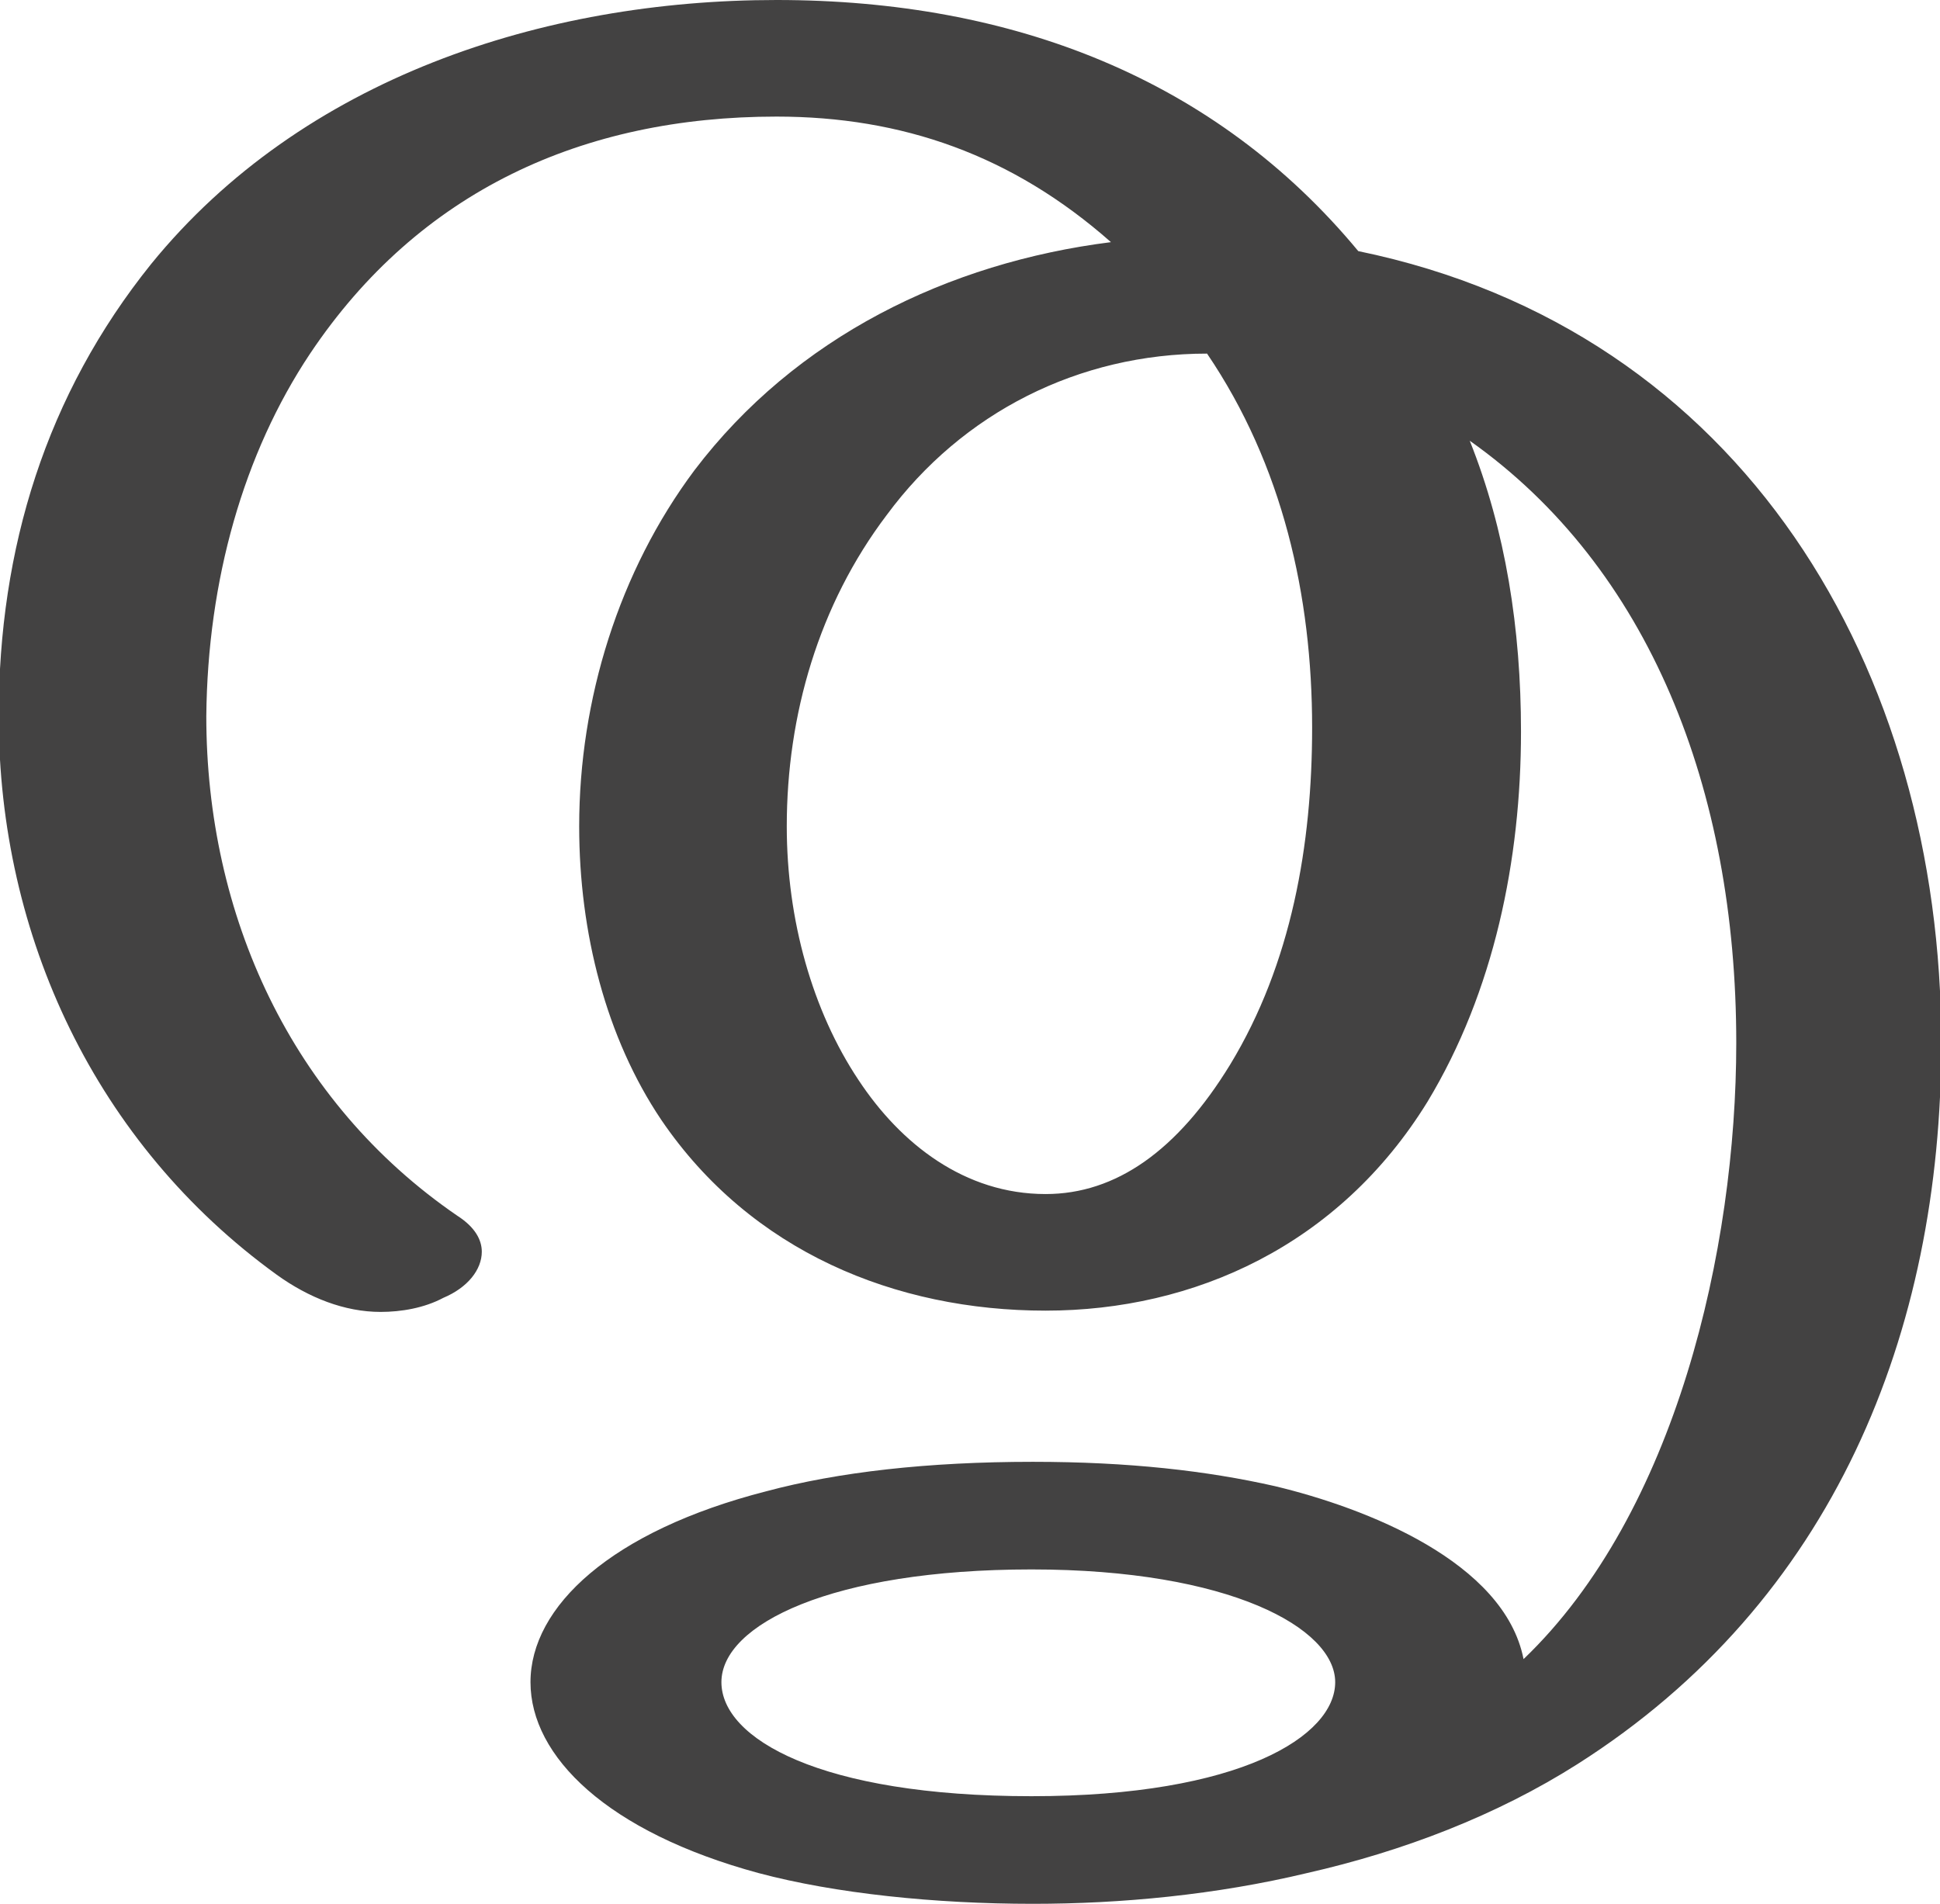 <?xml version="1.0" encoding="UTF-8"?>
<!DOCTYPE svg PUBLIC "-//W3C//DTD SVG 1.1//EN" "http://www.w3.org/Graphics/SVG/1.1/DTD/svg11.dtd">
<!-- Creator: CorelDRAW X8 -->
<svg xmlns="http://www.w3.org/2000/svg" xml:space="preserve" width="1514px" height="1486px" version="1.1" style="shape-rendering:geometricPrecision; text-rendering:geometricPrecision; image-rendering:optimizeQuality; fill-rule:evenodd; clip-rule:evenodd"
viewBox="0 0 1514 1486"
 xmlns:xlink="http://www.w3.org/1999/xlink">
 <defs>
  <style type="text/css">
   <![CDATA[
    .fil0 {fill:#434242;fill-rule:nonzero}
   ]]>
  </style>
 </defs>
 <g id="Layer_x0020_1">
  <path class="fil0" d="M816 932c-63,0 -113,-39 -146,-89 -36,-54 -56,-125 -56,-198 0,-87 25,-173 78,-243 59,-80 150,-126 250,-126 59,87 82,189 82,292 0,91 -16,184 -64,263 -41,67 -89,101 -144,101zm415 445c200,-127 284,-337 284,-563 0,-291 -154,-556 -455,-618 -111,-134 -269,-196 -454,-196 -182,0 -370,61 -488,206 -82,102 -119,222 -119,353 0,172 76,334 217,436 25,18 53,29 81,29 16,0 34,-3 49,-11 19,-8 30,-22 30,-36 0,-9 -5,-19 -19,-28 -130,-89 -196,-235 -196,-390 1,-106 29,-205 81,-283 85,-127 213,-185 364,-185 98,0 184,30 261,98 -127,16 -246,74 -325,178 -59,79 -90,179 -90,278 0,83 21,165 64,229 70,103 183,149 300,149 116,0 229,-51 298,-163 52,-86 73,-189 73,-289 0,-80 -12,-157 -40,-227 140,99 208,272 208,470 0,161 -47,367 -166,481 -15,-76 -123,-118 -194,-135 -53,-12 -114,-19 -189,-19 -82,0 -152,8 -208,23 -121,31 -184,90 -184,149 0,58 60,117 178,149 60,16 138,24 214,24 69,0 143,-7 214,-24 75,-17 148,-45 211,-85zm-426 25c-165,0 -242,-45 -242,-89 0,-45 86,-88 242,-88 155,0 237,46 237,88 0,42 -74,89 -237,89z"/>
 </g>
</svg>
